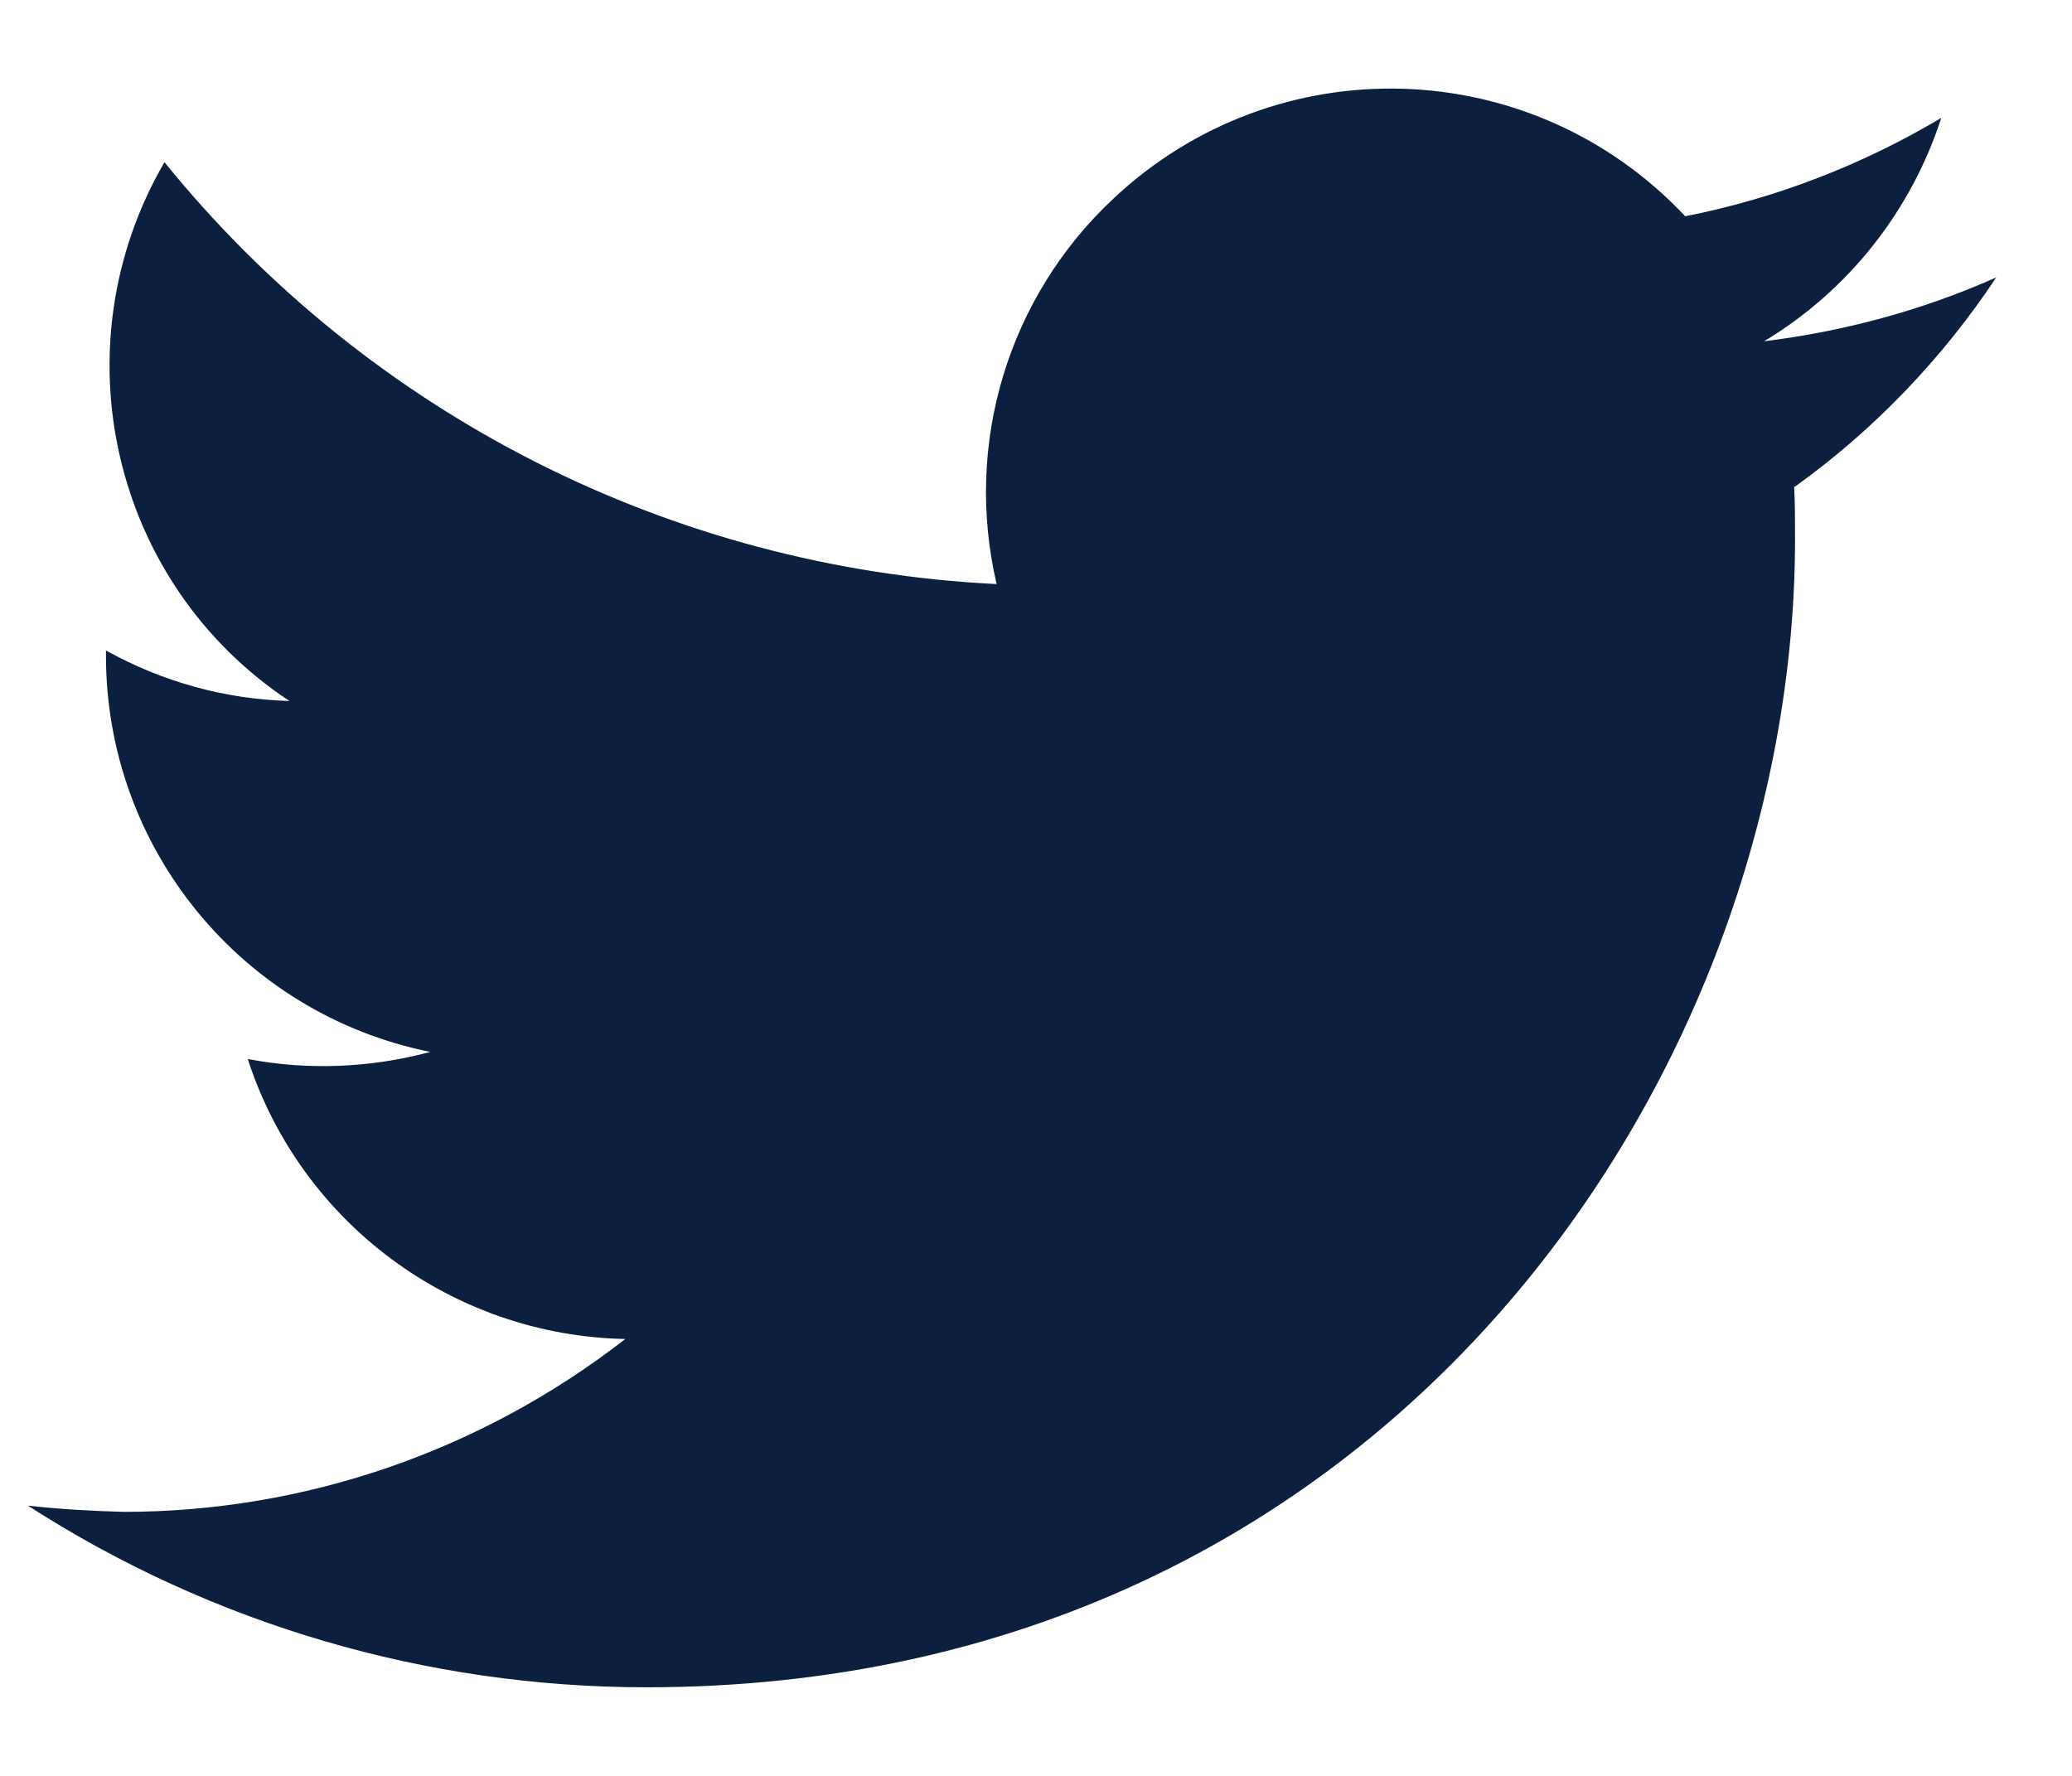 <svg width="21" height="18" viewBox="0 0 21 18" fill="none" xmlns="http://www.w3.org/2000/svg">
<path d="M18.184 4.932C18.193 5.111 18.193 5.282 18.193 5.462C18.193 10.869 14.08 17.102 6.553 17.102C4.325 17.102 2.152 16.464 0.283 15.261C0.607 15.297 0.93 15.315 1.253 15.324C3.095 15.324 4.882 14.704 6.337 13.572C4.586 13.536 3.05 12.396 2.511 10.734C3.122 10.851 3.759 10.824 4.361 10.662C2.448 10.276 1.074 8.596 1.074 6.647V6.593C1.64 6.908 2.277 7.087 2.933 7.105C1.128 5.911 0.58 3.512 1.667 1.644C3.741 4.204 6.804 5.758 10.101 5.92C9.768 4.5 10.217 3.009 11.286 2.012C12.939 0.459 15.526 0.539 17.08 2.192C17.996 2.012 18.876 1.671 19.675 1.195C19.37 2.138 18.732 2.947 17.879 3.459C18.687 3.36 19.487 3.144 20.232 2.812C19.684 3.638 18.993 4.357 18.193 4.932H18.184Z" fill="#0C1F3F"/>
</svg>

